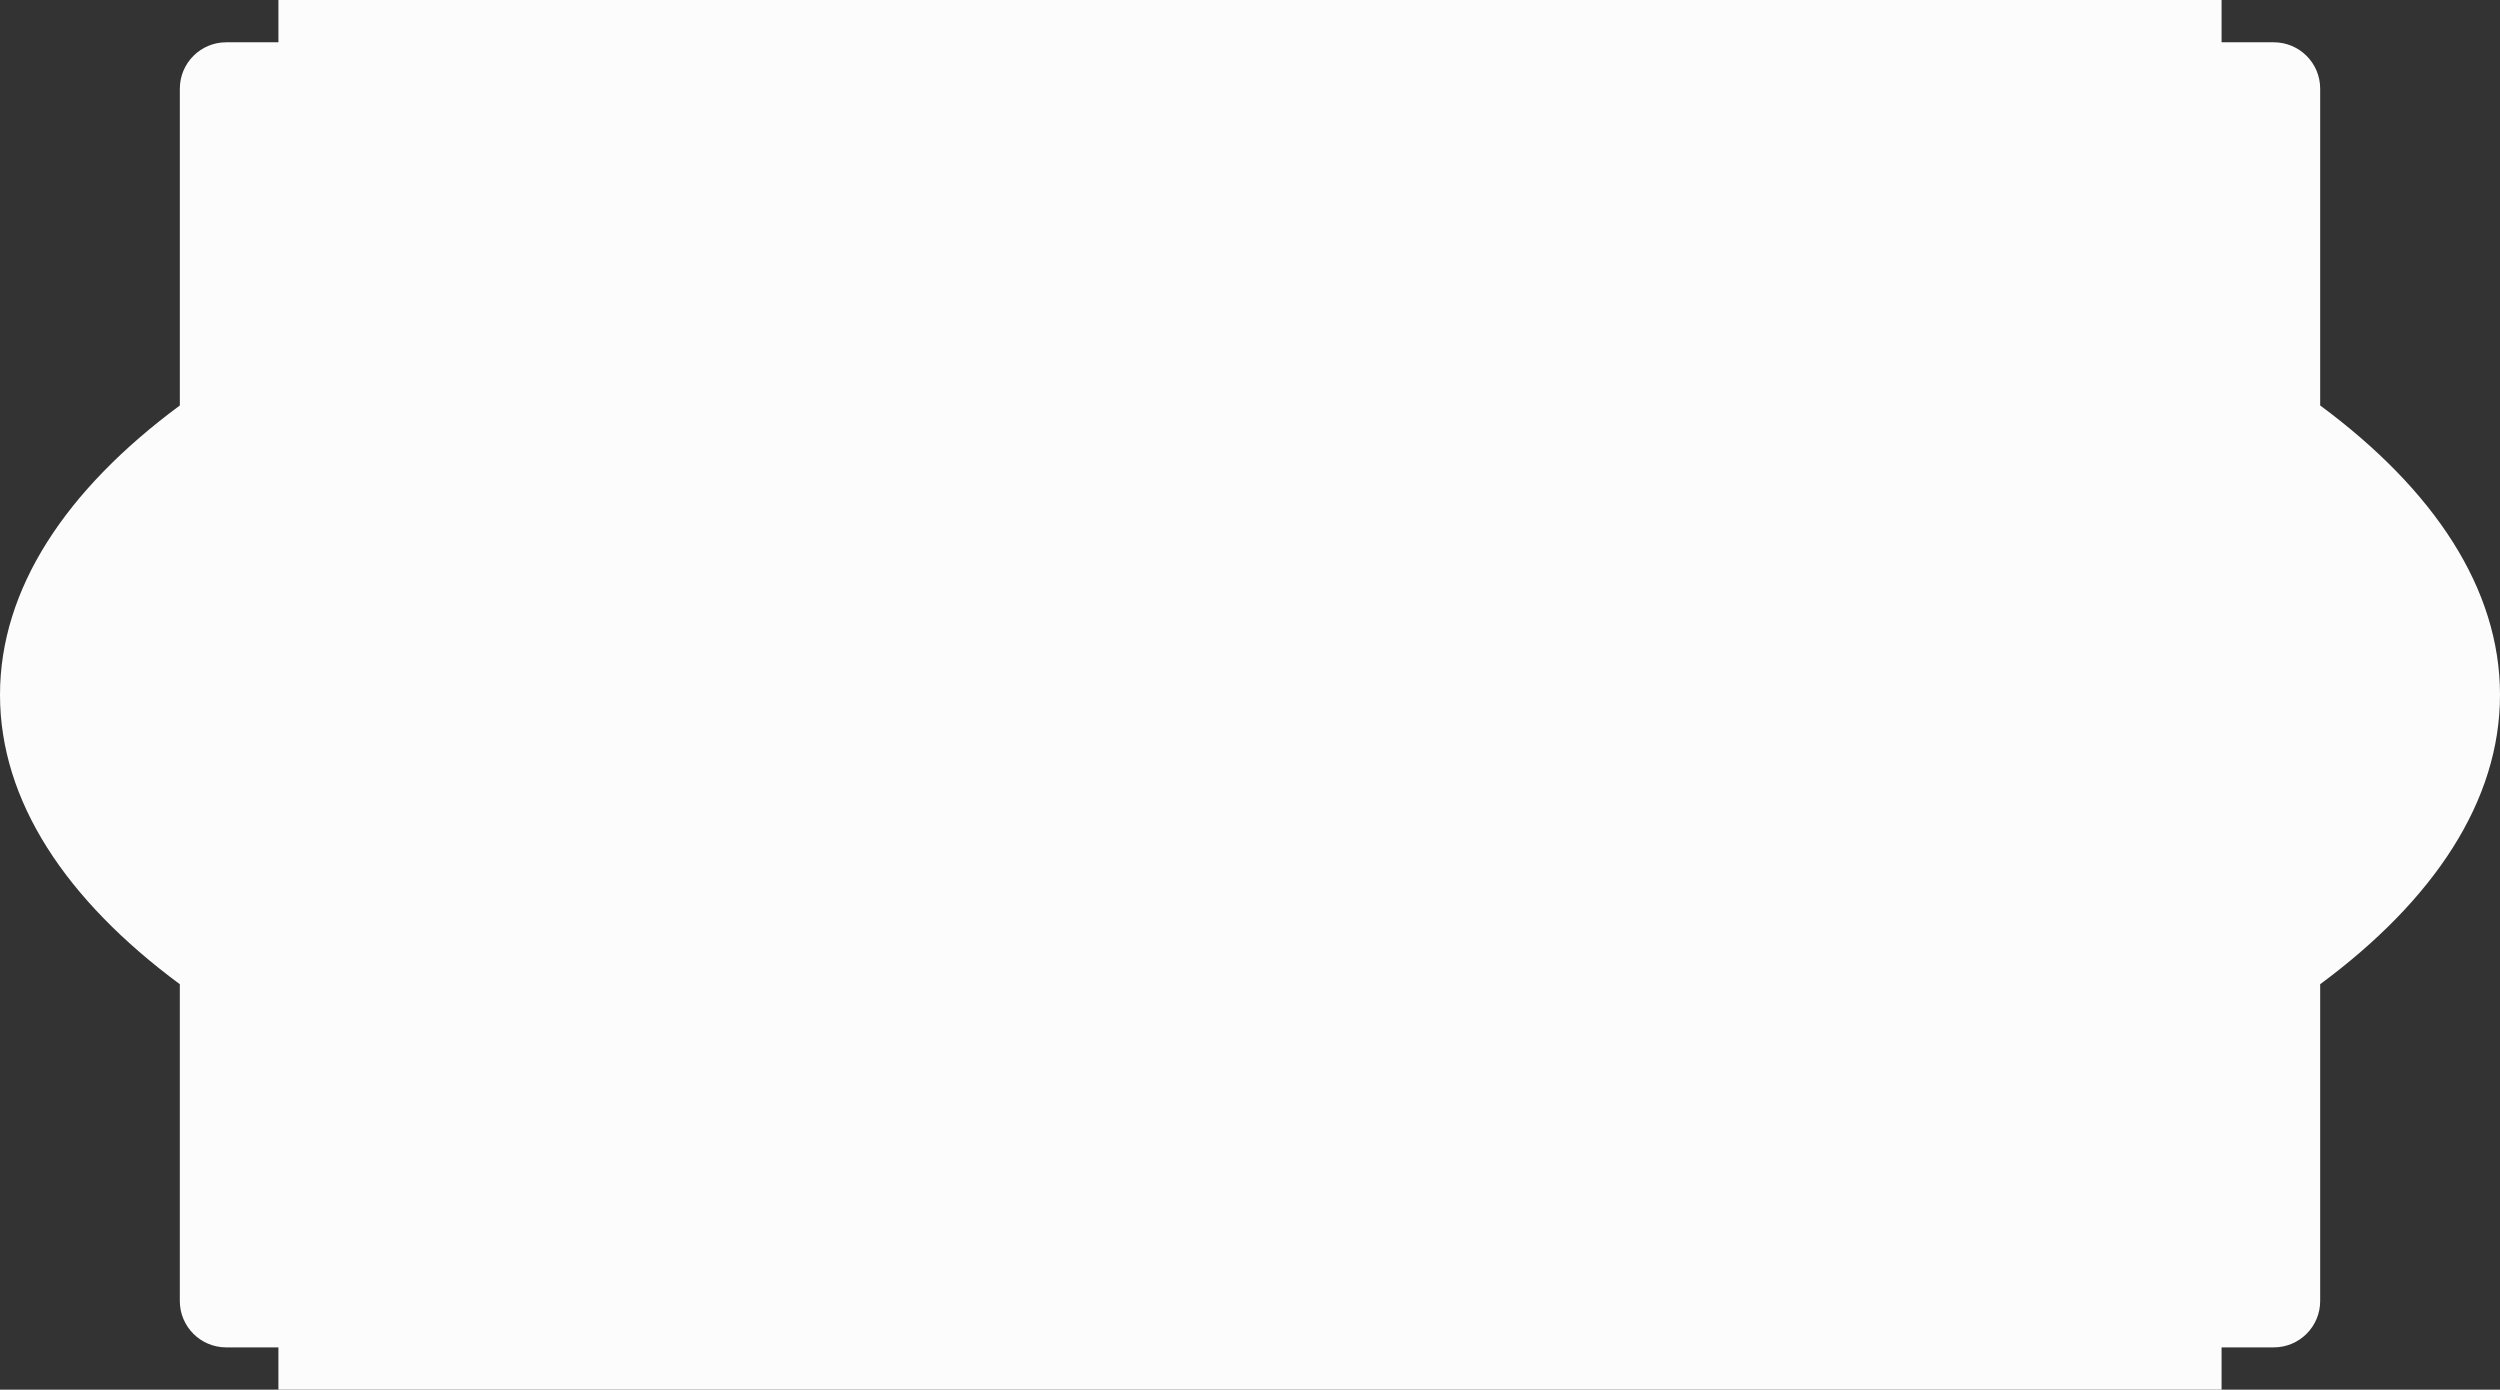 <?xml version="1.0" encoding="UTF-8"?><svg xmlns="http://www.w3.org/2000/svg" width="1080" height="600.34" viewBox="0 0 1080 600.34"><rect x="0" y="0" width="1080" height="600.34" fill="#333333" stroke="none"/><g id="a"/><g id="b"><g id="c"><path id="d" d="M120.28,18.27h-22.55c-11.07,0-20.04,8.97-20.04,20.04V175.16C28.38,211.64,0,254.42,0,300.17c0,45.75,28.38,88.53,77.68,125.01v136.85c0,11.07,8.97,20.04,20.04,20.04h22.55v18.27H959.72v-18.27h22.55c11.07,0,20.05-8.97,20.05-20.04v-136.85c49.3-36.48,77.68-79.26,77.68-125.01,0-45.76-28.39-88.54-77.68-125.01V38.31c0-11.07-8.98-20.04-20.05-20.04h-22.55V0H120.28V18.27Z" fill="#fcfcfc"/></g></g></svg>